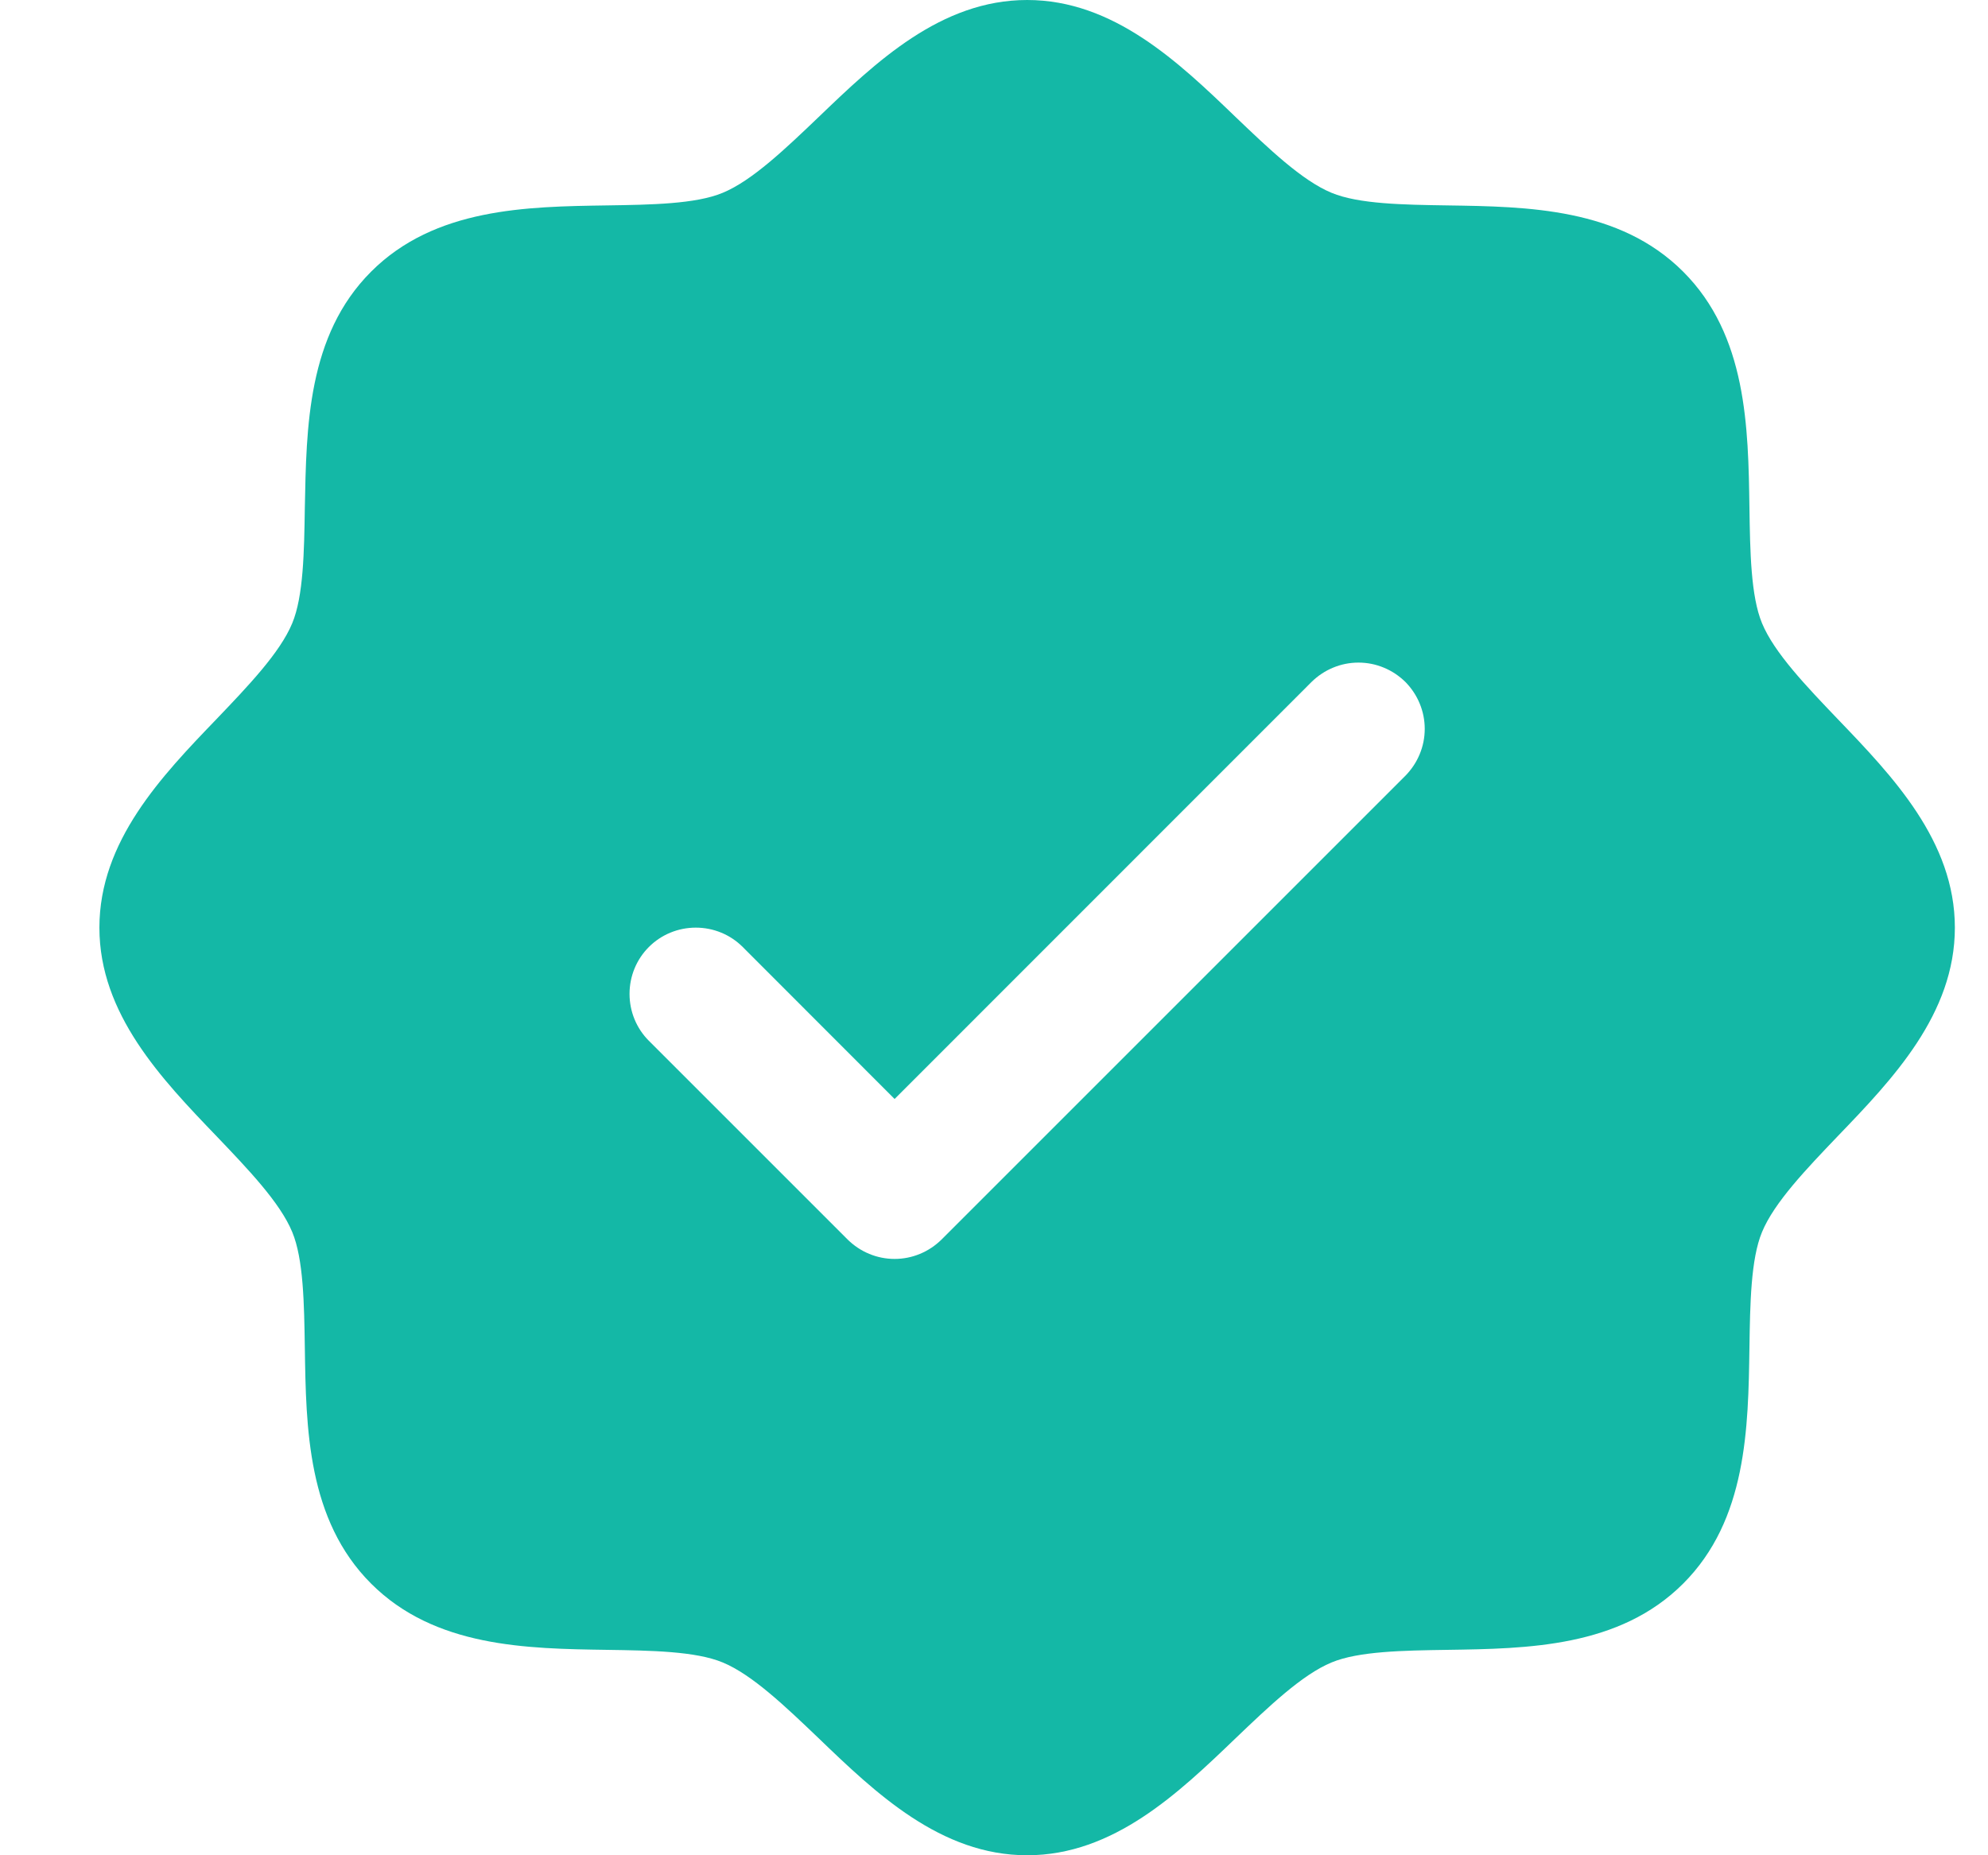 <svg width="15" height="14" viewBox="0 0 15 14" fill="none" xmlns="http://www.w3.org/2000/svg">
<path d="M13.866 5.426C13.631 5.18 13.387 4.926 13.295 4.703C13.21 4.499 13.205 4.16 13.2 3.832C13.191 3.222 13.181 2.531 12.7 2.05C12.219 1.569 11.528 1.559 10.918 1.55C10.59 1.545 10.251 1.54 10.047 1.455C9.824 1.363 9.57 1.119 9.324 0.884C8.893 0.469 8.402 0 7.75 0C7.098 0 6.608 0.469 6.176 0.884C5.93 1.119 5.676 1.363 5.453 1.455C5.25 1.54 4.91 1.545 4.582 1.55C3.972 1.559 3.281 1.569 2.8 2.05C2.319 2.531 2.312 3.222 2.3 3.832C2.295 4.16 2.29 4.499 2.205 4.703C2.113 4.926 1.869 5.18 1.634 5.426C1.219 5.857 0.75 6.348 0.75 7C0.75 7.652 1.219 8.142 1.634 8.574C1.869 8.82 2.113 9.074 2.205 9.297C2.29 9.501 2.295 9.84 2.3 10.168C2.309 10.778 2.319 11.469 2.8 11.95C3.281 12.431 3.972 12.441 4.582 12.45C4.91 12.455 5.249 12.46 5.453 12.545C5.676 12.637 5.93 12.881 6.176 13.116C6.607 13.531 7.098 14 7.75 14C8.402 14 8.892 13.531 9.324 13.116C9.57 12.881 9.824 12.637 10.047 12.545C10.251 12.46 10.59 12.455 10.918 12.45C11.528 12.441 12.219 12.431 12.7 11.95C13.181 11.469 13.191 10.778 13.2 10.168C13.205 9.84 13.21 9.501 13.295 9.297C13.387 9.074 13.631 8.82 13.866 8.574C14.281 8.143 14.75 7.652 14.75 7C14.75 6.348 14.281 5.858 13.866 5.426ZM10.604 5.854L7.104 9.354C7.057 9.4 7.002 9.437 6.941 9.462C6.881 9.487 6.816 9.5 6.75 9.5C6.684 9.5 6.619 9.487 6.559 9.462C6.498 9.437 6.443 9.4 6.396 9.354L4.896 7.854C4.802 7.76 4.75 7.633 4.75 7.5C4.75 7.367 4.802 7.24 4.896 7.146C4.99 7.052 5.117 7 5.25 7C5.383 7 5.51 7.052 5.604 7.146L6.75 8.293L9.896 5.146C9.943 5.1 9.998 5.063 10.059 5.038C10.119 5.013 10.184 5 10.25 5C10.316 5 10.381 5.013 10.441 5.038C10.502 5.063 10.557 5.1 10.604 5.146C10.65 5.193 10.687 5.248 10.712 5.309C10.737 5.369 10.75 5.434 10.75 5.5C10.75 5.566 10.737 5.631 10.712 5.691C10.687 5.752 10.65 5.807 10.604 5.854Z" fill="#14B8A6"/>
</svg>
